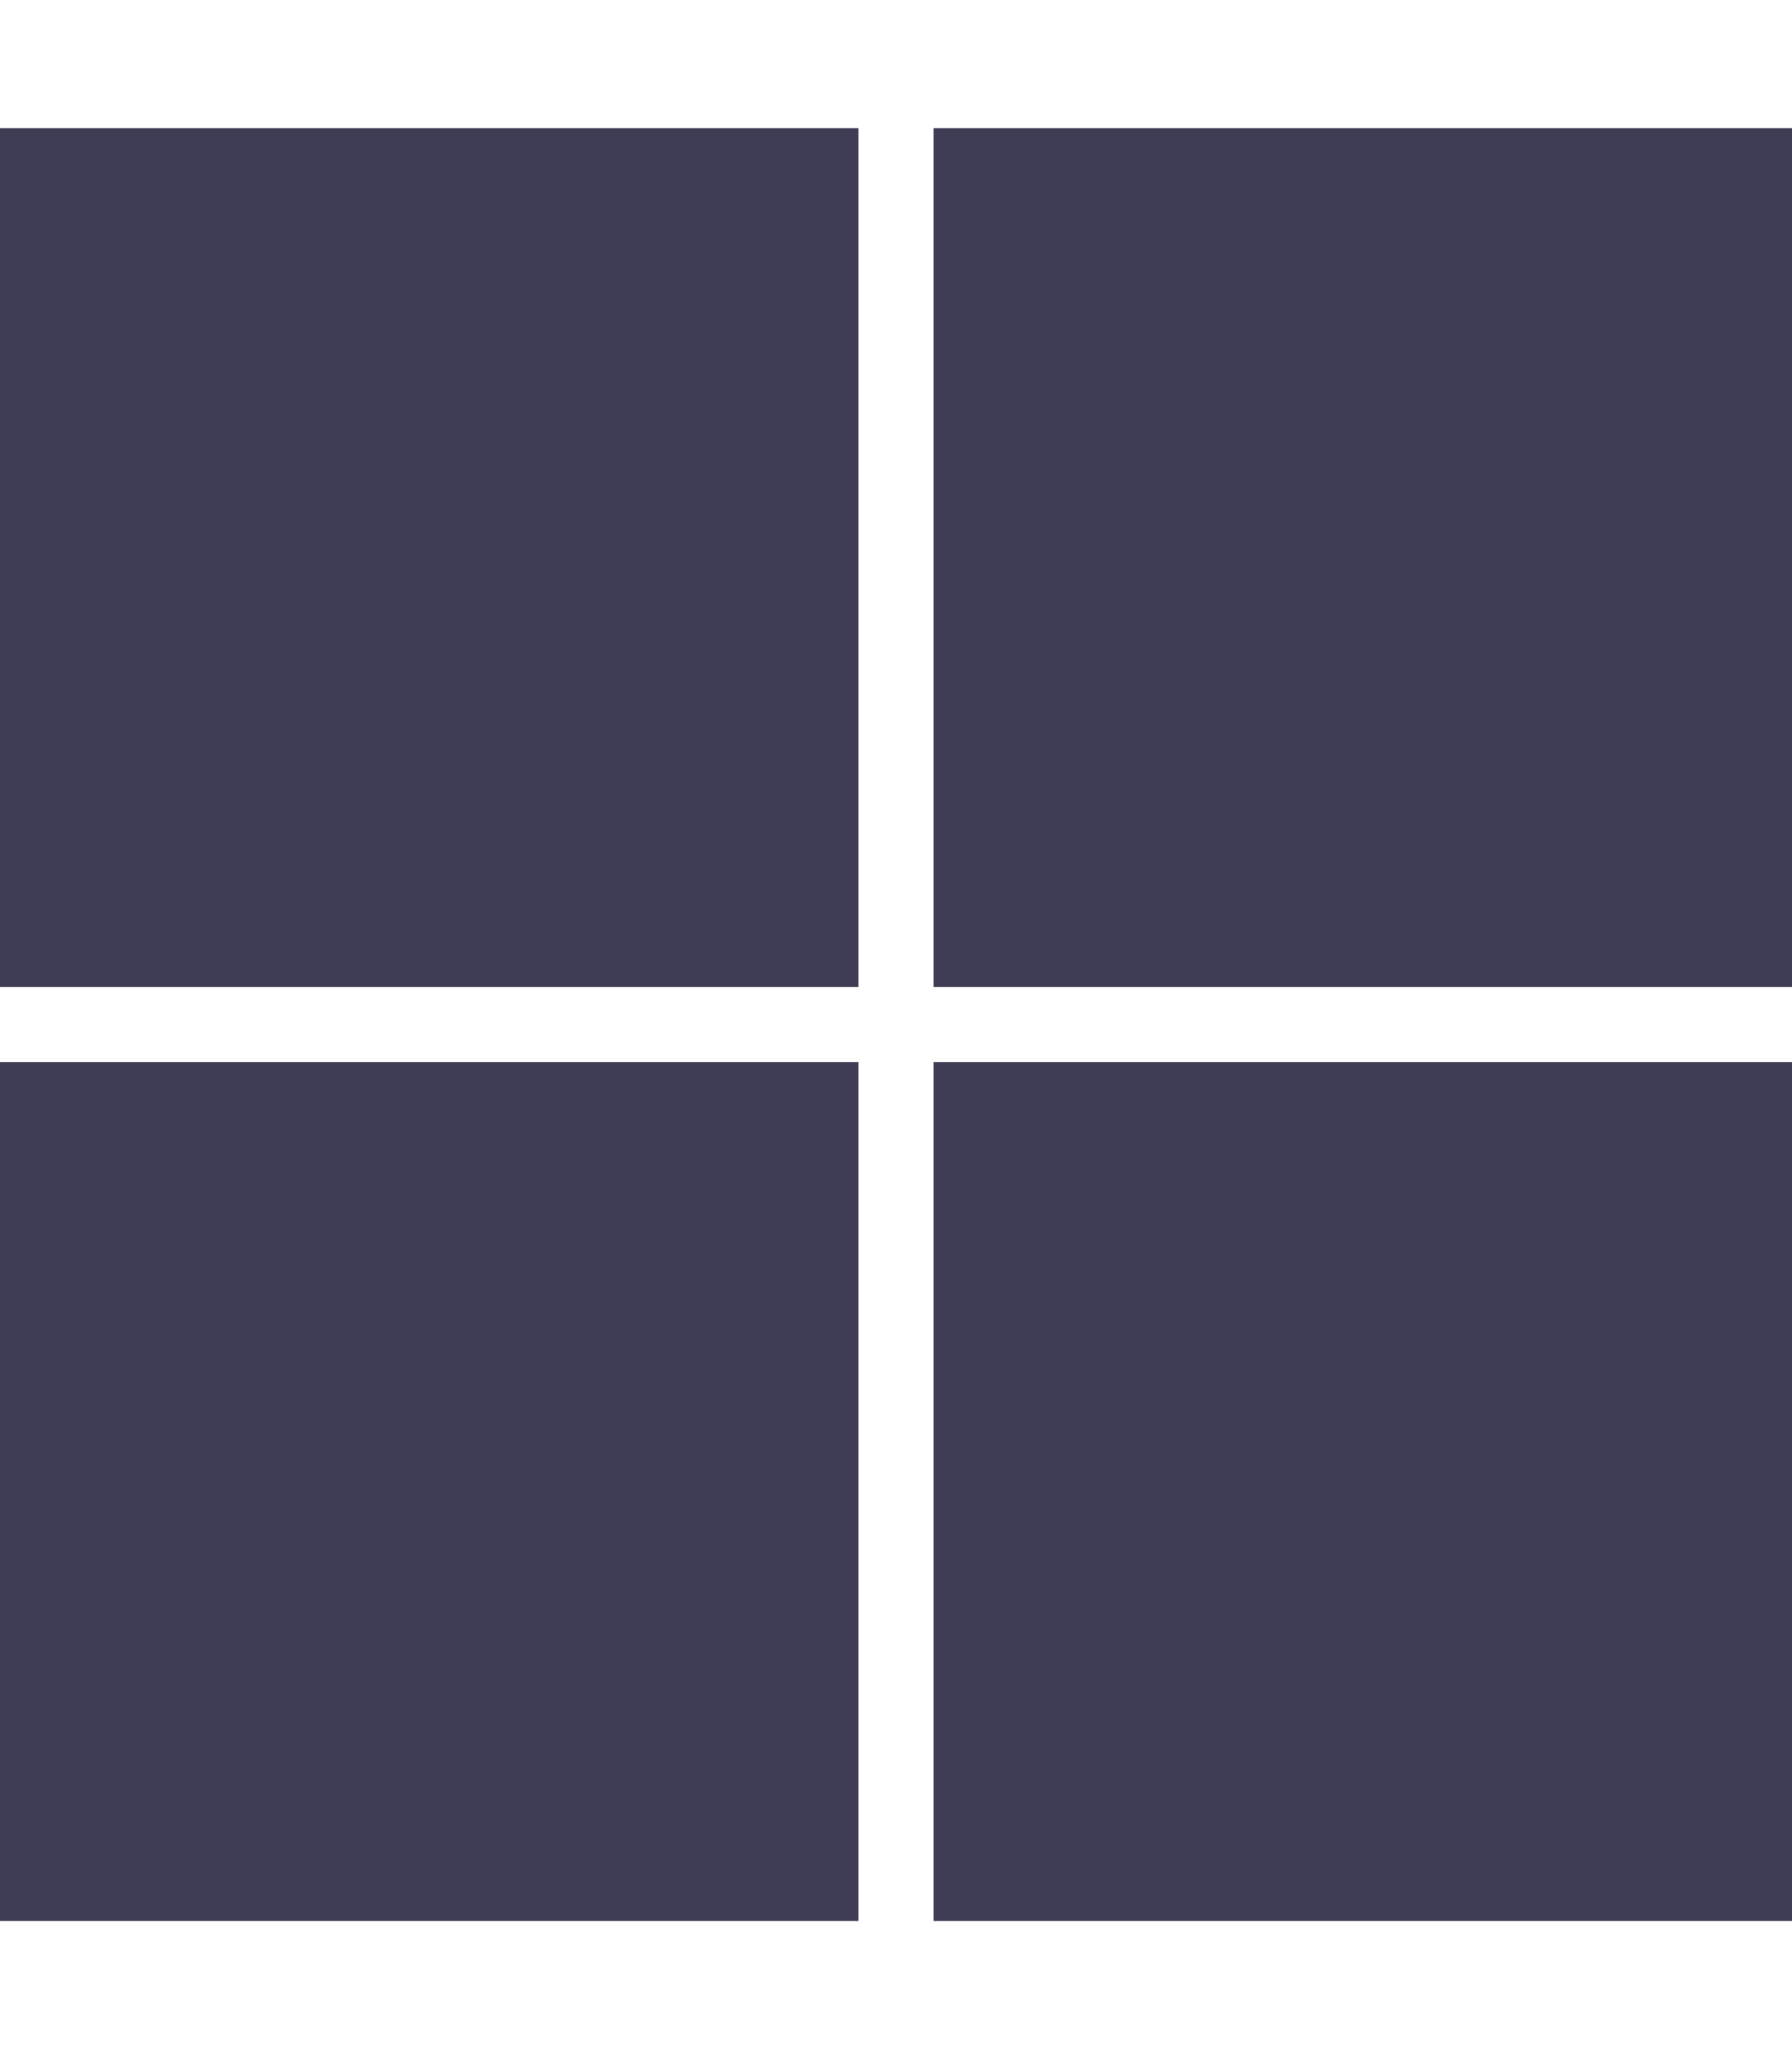 <svg aria-hidden="true" focusable="false" data-prefix="fab" data-icon="microsoft" class="svg-inline--fa fa-microsoft fa-w-14" role="img" xmlns="http://www.w3.org/2000/svg" viewBox="0 0 448 512"><path fill="#3f3d56" d="M0 32h214.6v214.6H0V32zm233.4 0H448v214.6H233.4V32zM0 265.4h214.6V480H0V265.4zm233.4 0H448V480H233.4V265.4z"></path></svg>